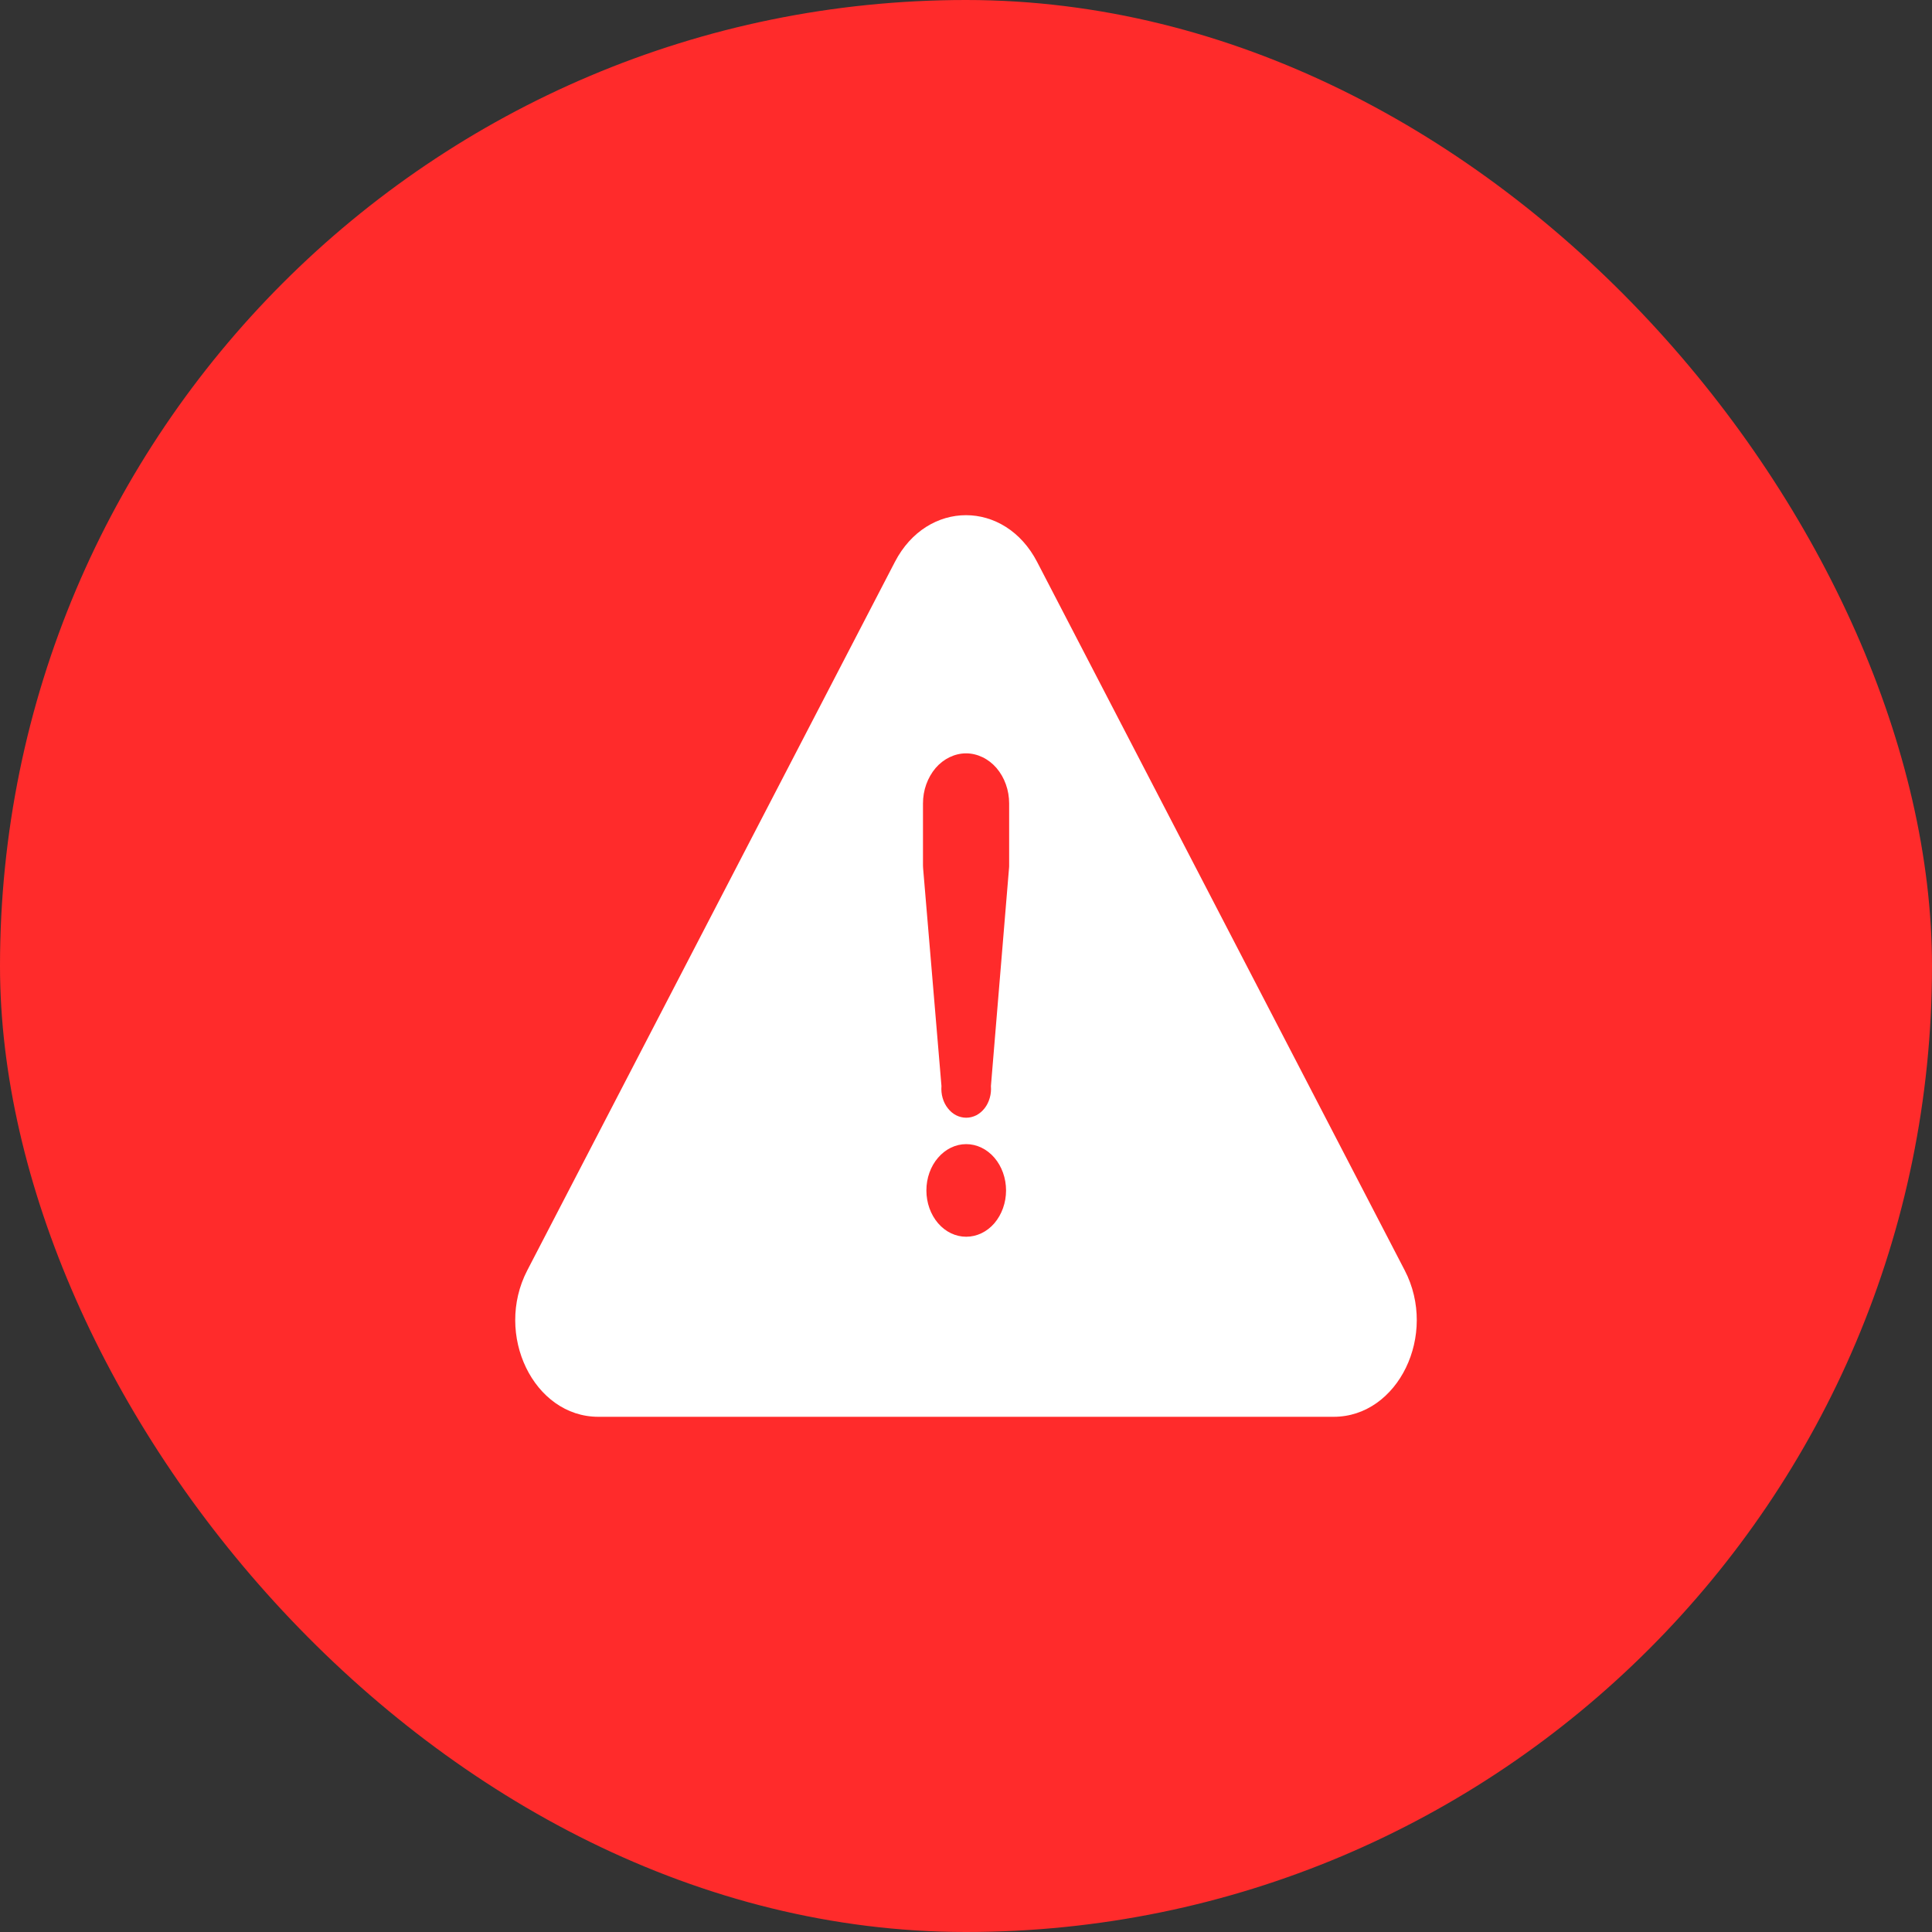 <svg width="30" height="30" viewBox="0 0 30 30" fill="none" xmlns="http://www.w3.org/2000/svg">
<rect x="0" y="0" width="30" height="30" fill="#333333" stroke="none"/>
<rect width="30" height="30" rx="15" fill="#FF2B2B"/>
<path d="M20.709 22H9.291C8.288 22 7.669 20.724 8.188 19.725L13.896 8.725C14.398 7.758 15.602 7.758 16.104 8.725L21.812 19.725C22.331 20.724 21.712 22 20.709 22V22Z" fill="white"/>
<path d="M14.619 16.864L14.334 13.482C14.333 13.467 14.332 13.453 14.332 13.438V12.477C14.332 12.375 14.349 12.273 14.383 12.179C14.417 12.085 14.466 11.999 14.528 11.926C14.59 11.854 14.664 11.797 14.745 11.758C14.826 11.719 14.913 11.698 15.001 11.698C15.089 11.698 15.176 11.719 15.257 11.758C15.338 11.797 15.412 11.854 15.474 11.926C15.536 11.999 15.586 12.085 15.619 12.179C15.653 12.273 15.67 12.375 15.67 12.477V13.438C15.67 13.453 15.67 13.467 15.668 13.481L15.387 16.864C15.392 16.926 15.386 16.989 15.369 17.048C15.352 17.108 15.325 17.163 15.289 17.209C15.253 17.255 15.209 17.292 15.16 17.318C15.11 17.343 15.057 17.356 15.003 17.356C14.95 17.356 14.896 17.343 14.847 17.318C14.798 17.293 14.754 17.256 14.718 17.209C14.681 17.163 14.654 17.108 14.637 17.049C14.62 16.99 14.614 16.927 14.619 16.864V16.864ZM14.385 18.485C14.385 18.294 14.45 18.111 14.566 17.977C14.682 17.842 14.839 17.766 15.003 17.766C15.167 17.766 15.325 17.842 15.441 17.977C15.556 18.111 15.622 18.294 15.622 18.485C15.622 18.676 15.556 18.859 15.441 18.994C15.325 19.129 15.167 19.204 15.003 19.204C14.839 19.204 14.682 19.129 14.566 18.994C14.45 18.859 14.385 18.676 14.385 18.485Z" fill="#FF2B2B"/>
</svg>
